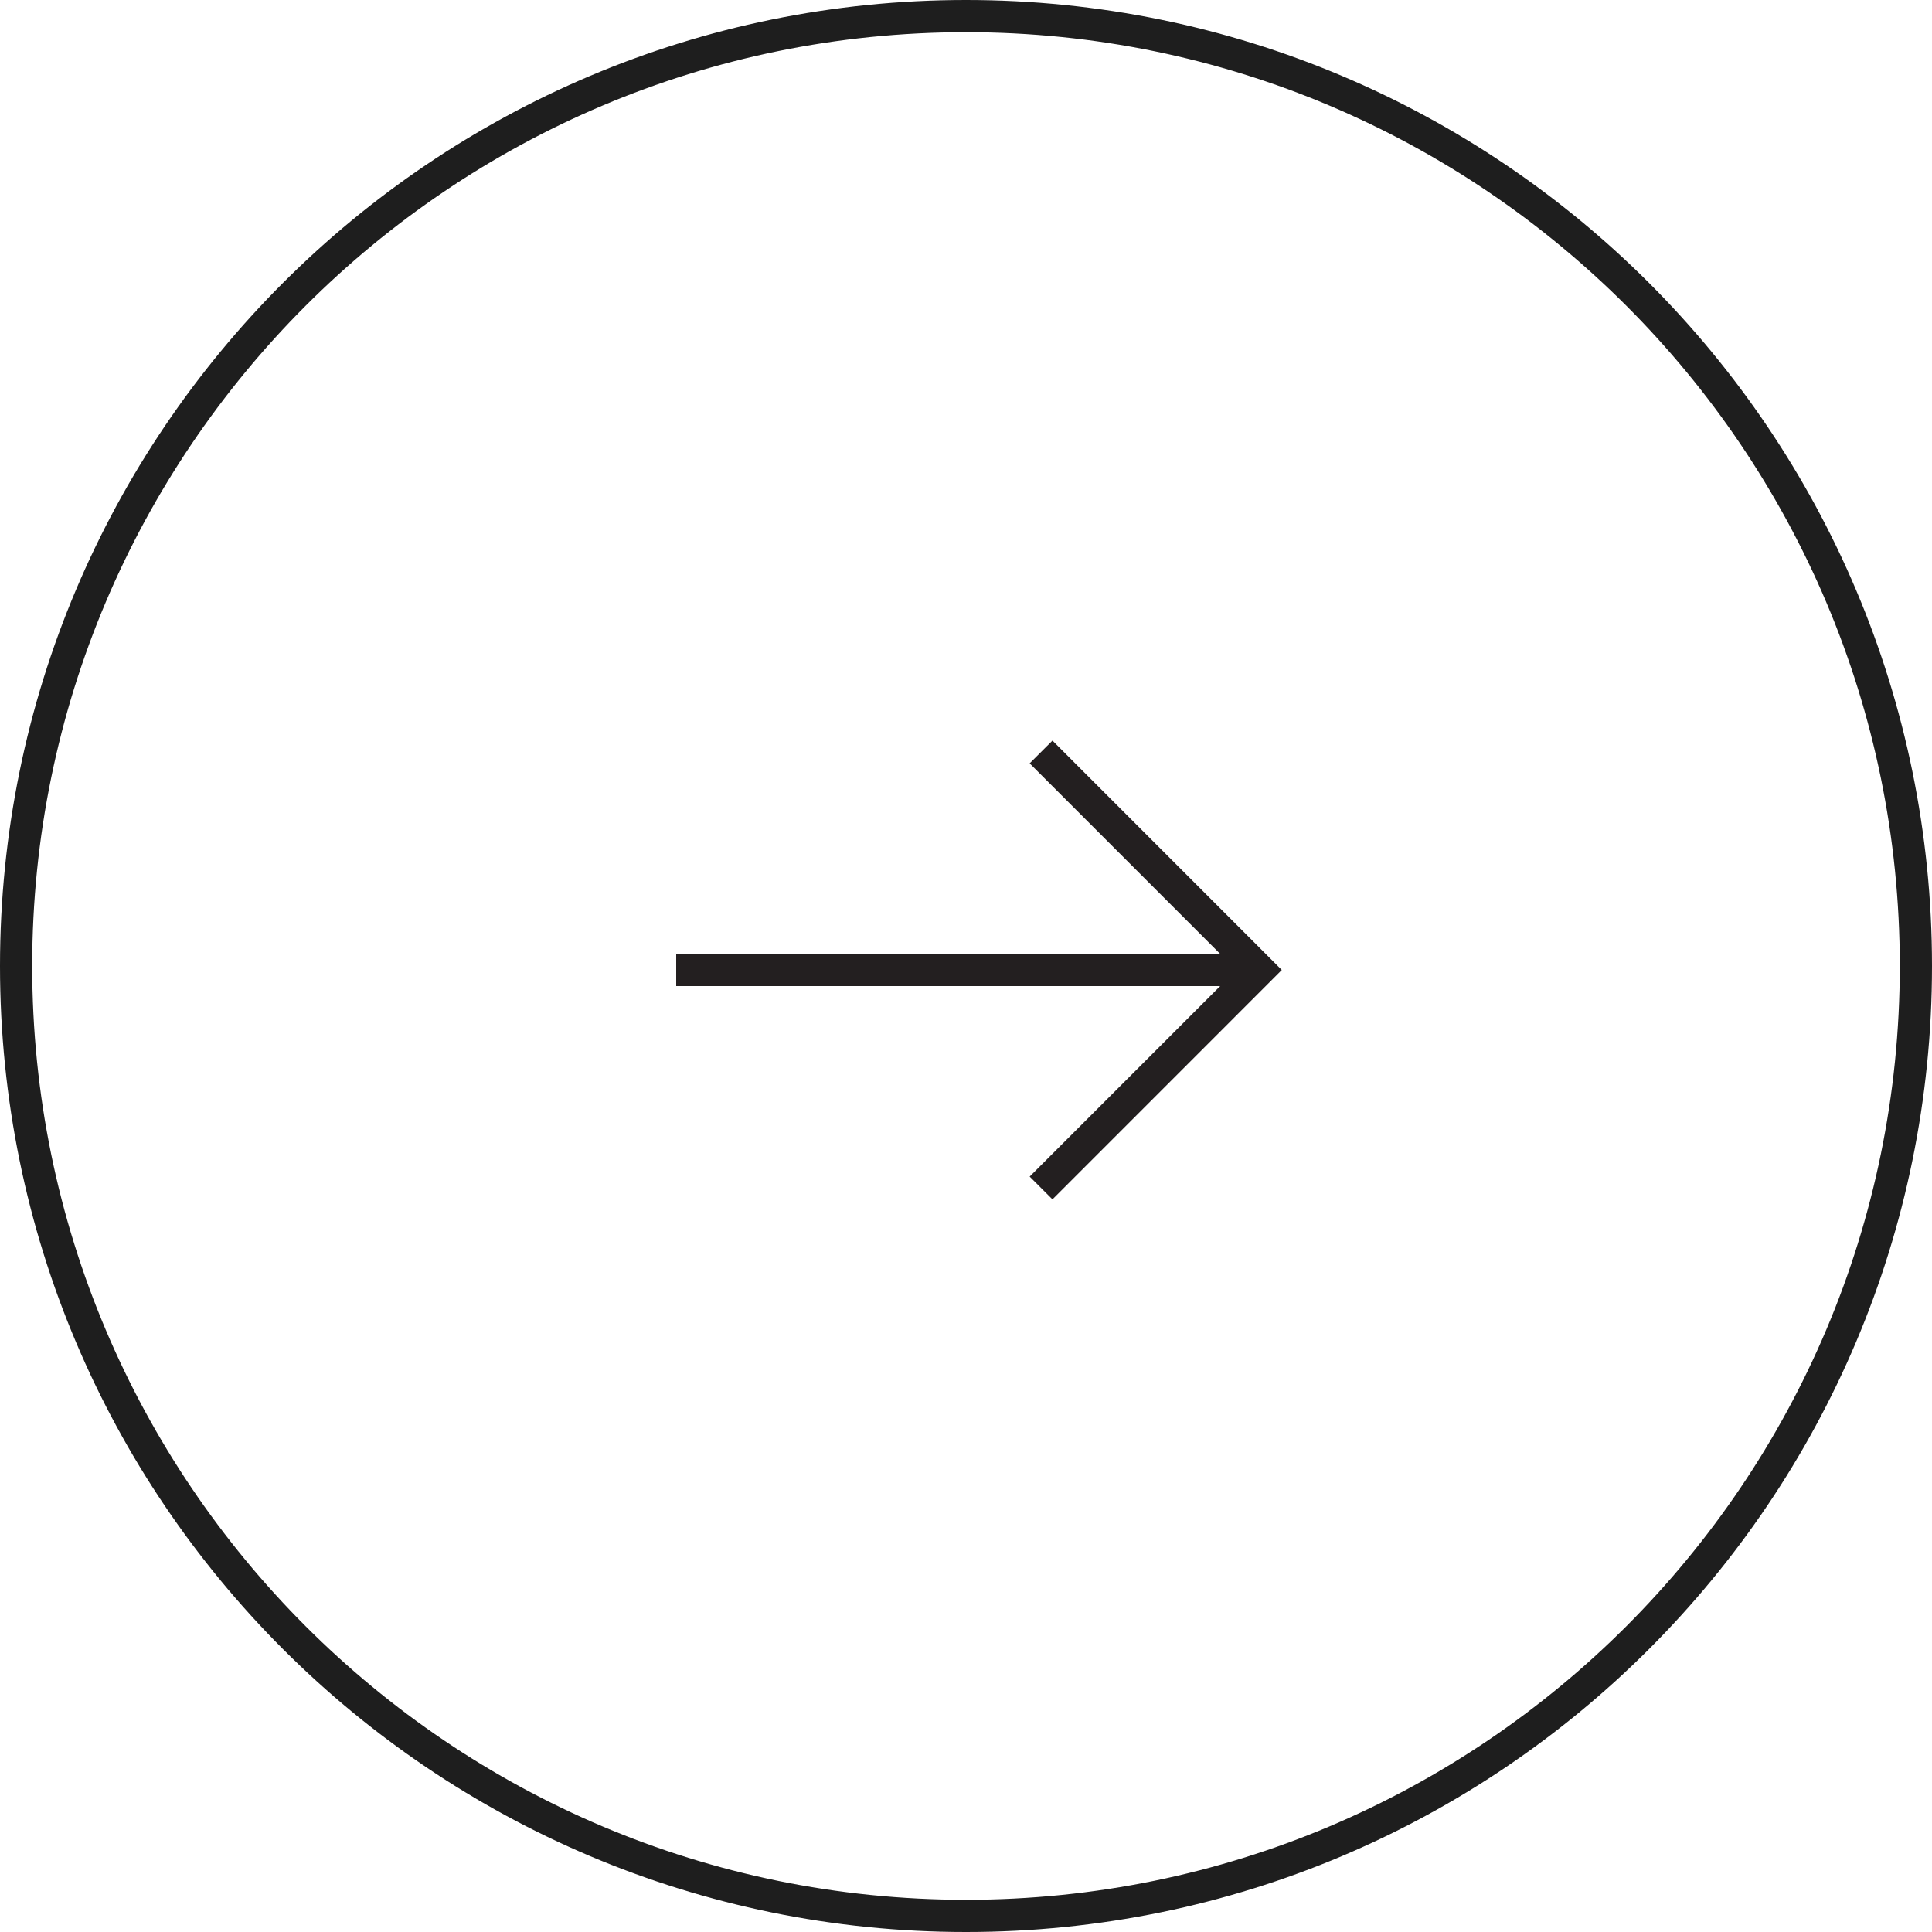 <svg xmlns="http://www.w3.org/2000/svg" viewBox="0 0 60 60"><g fill="none"><path d="M30 60c16.568 0 30-13.432 30-30C60 13.432 46.568 0 30 0 13.432 0 0 13.432 0 30c0 16.568 13.432 30 30 30zm0-1C13.984 59 1 46.016 1 30S13.984 1 30 1s29 12.984 29 29-12.984 29-29 29z" fill="#1E1E1E"/><path fill="#231F20" d="M31.977 23.707l.708-.707 7.122 7.124-7.122 7.123-.708-.707 5.916-5.916H21v-1h16.893z"/></g></svg>